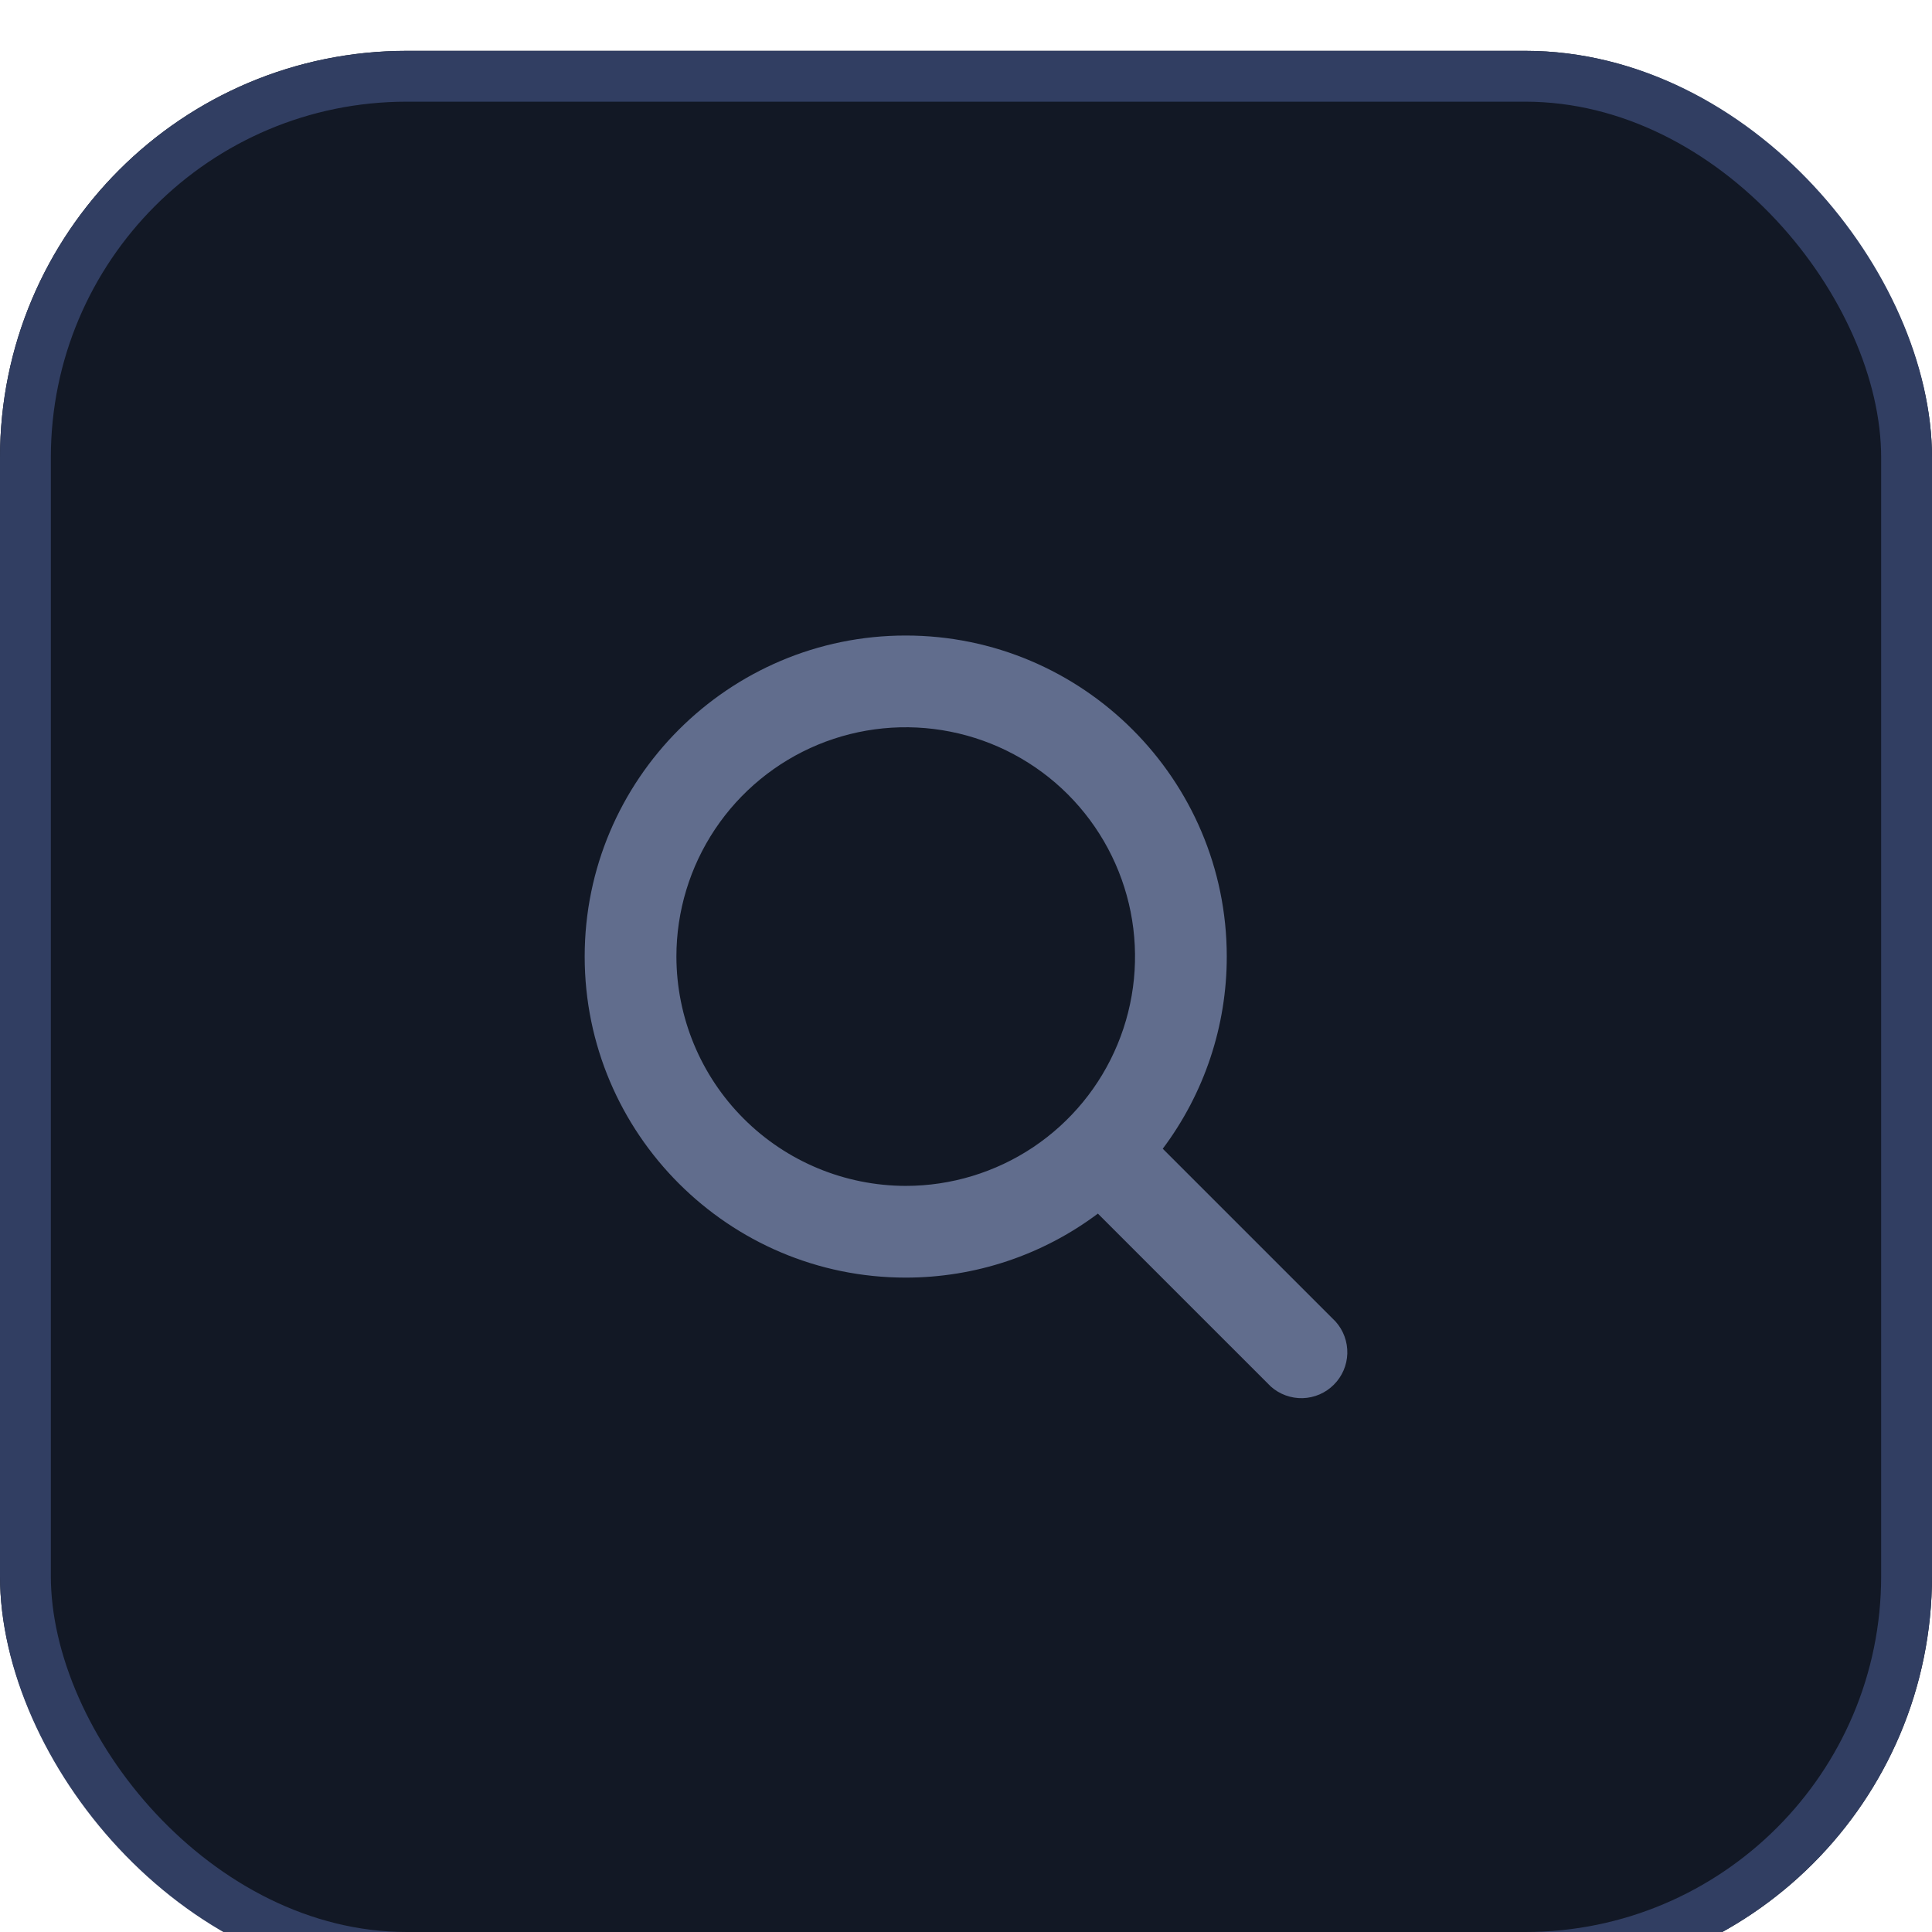 <svg width="38" height="38" viewBox="0 0 38 38" fill="none" xmlns="http://www.w3.org/2000/svg">
<g filter="url(#filter0_i_1_21984)">
<rect width="38" height="38" rx="8" fill="#121825"/>
<rect x="0.5" y="0.5" width="37" height="37" rx="7.5" stroke="#313E62"/>
<path d="M26.27 24.994L22.87 21.594C23.688 20.504 24.13 19.177 24.129 17.814C24.129 14.333 21.296 11.5 17.814 11.5C14.333 11.5 11.5 14.333 11.5 17.814C11.5 21.296 14.333 24.129 17.814 24.129C19.177 24.13 20.504 23.688 21.594 22.87L24.994 26.27C25.166 26.424 25.391 26.506 25.622 26.5C25.853 26.493 26.072 26.399 26.235 26.235C26.399 26.072 26.493 25.853 26.5 25.622C26.506 25.391 26.424 25.166 26.27 24.994ZM13.304 17.814C13.304 16.922 13.569 16.05 14.064 15.309C14.56 14.567 15.264 13.989 16.088 13.647C16.913 13.306 17.819 13.217 18.694 13.391C19.569 13.565 20.373 13.994 21.004 14.625C21.634 15.256 22.064 16.06 22.238 16.934C22.412 17.809 22.323 18.716 21.981 19.54C21.64 20.365 21.062 21.069 20.32 21.565C19.578 22.06 18.706 22.325 17.814 22.325C16.619 22.323 15.472 21.848 14.627 21.002C13.781 20.157 13.306 19.01 13.304 17.814Z" fill="#616D8D"/>
</g>
<defs>
<filter id="filter0_i_1_21984" x="0" y="0" width="38" height="39" filterUnits="userSpaceOnUse" color-interpolation-filters="sRGB">
<feFlood flood-opacity="0" result="BackgroundImageFix"/>
<feBlend mode="normal" in="SourceGraphic" in2="BackgroundImageFix" result="shape"/>
<feColorMatrix in="SourceAlpha" type="matrix" values="0 0 0 0 0 0 0 0 0 0 0 0 0 0 0 0 0 0 127 0" result="hardAlpha"/>
<feOffset dy="1"/>
<feGaussianBlur stdDeviation="0.5"/>
<feComposite in2="hardAlpha" operator="arithmetic" k2="-1" k3="1"/>
<feColorMatrix type="matrix" values="0 0 0 0 1 0 0 0 0 1 0 0 0 0 1 0 0 0 0.4 0"/>
<feBlend mode="normal" in2="shape" result="effect1_innerShadow_1_21984"/>
</filter>
</defs>
</svg>
